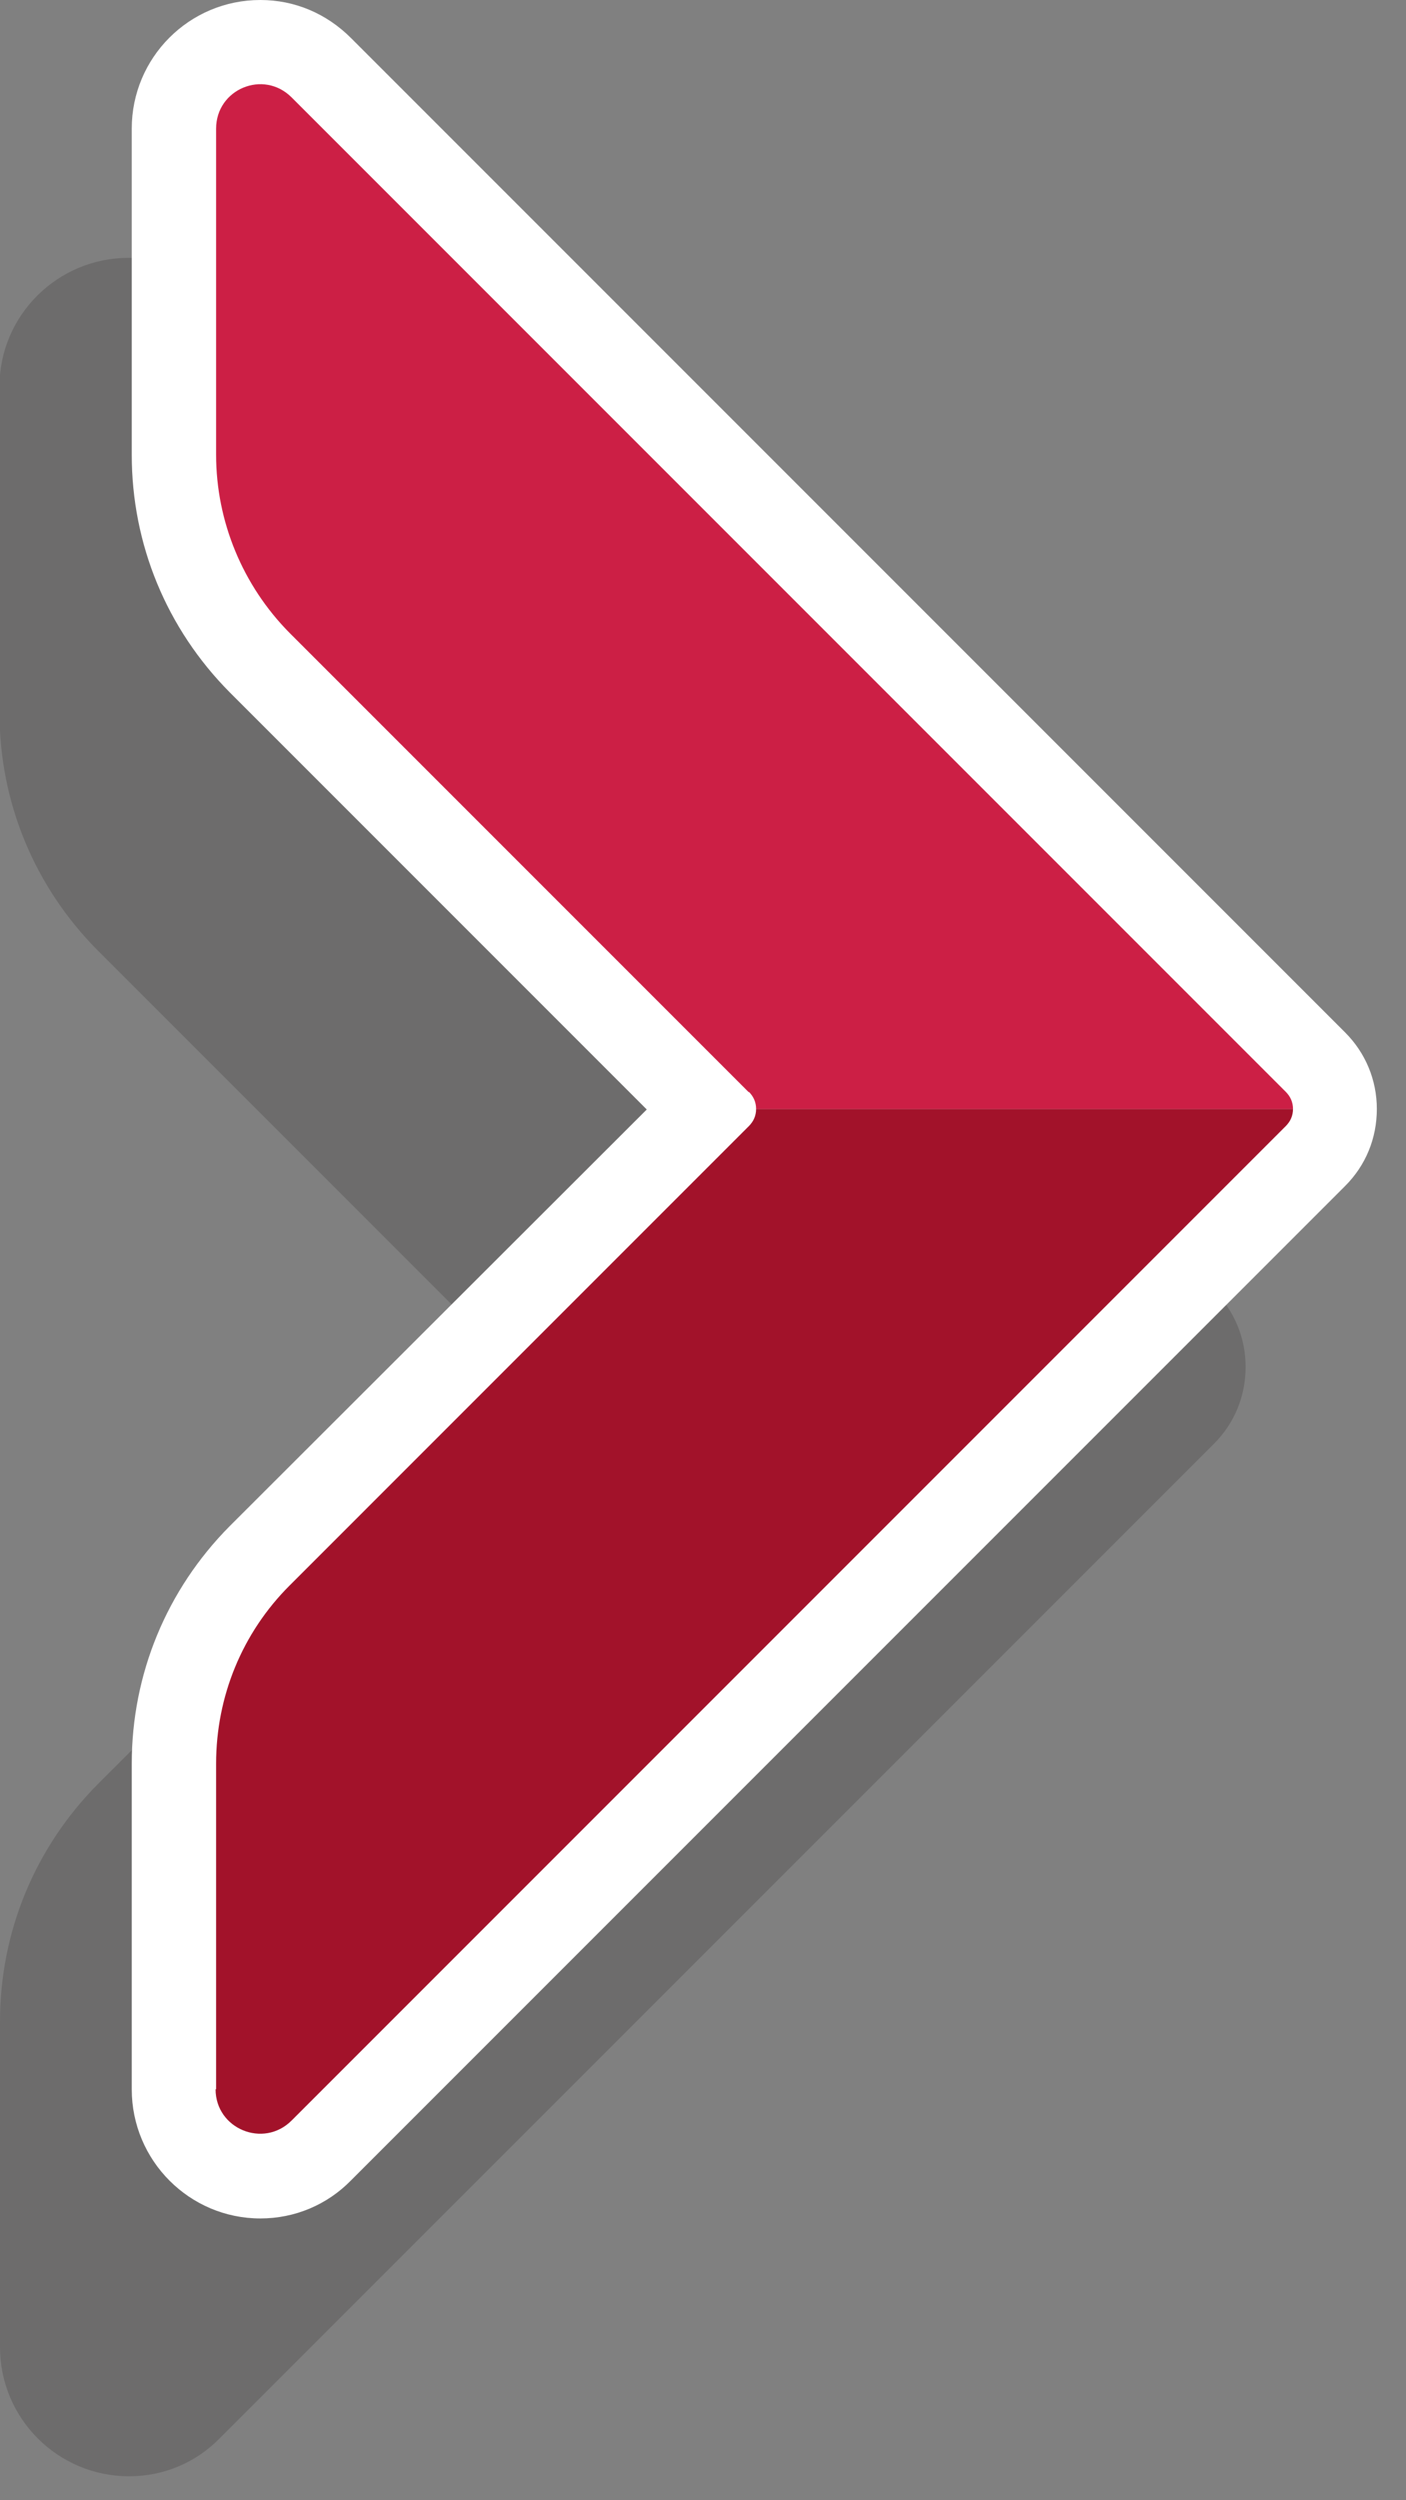 <svg width="27" height="48" viewBox="0 0 27 48" fill="none" xmlns="http://www.w3.org/2000/svg">
<rect x="0" y="0" width="27" height="48" fill="#808080" stroke="none"/>
<g clip-path="url(#clip0_157_2)">
<path opacity="0.2" d="M9.89 26.25L1.88 34.25C0.67 35.47 0 37.09 0 38.81V45.06C0 46.43 1.11 47.54 2.48 47.54C3.14 47.54 3.76 47.28 4.22 46.81L23.17 27.86L23.31 27.72C23.71 27.32 23.92 26.8 23.92 26.24C23.92 25.68 23.7 25.16 23.31 24.77L23.16 24.62L4.21 5.68C3.74 5.21 3.13 4.95 2.47 4.95C1.1 4.95 -0.01 6.06 -0.01 7.42V13.68C-0.01 15.4 0.66 17.02 1.87 18.24L9.88 26.25H9.89Z" fill="#231F20"/>
<path d="M25.83 19.82L25.68 19.67L6.74 0.73C6.27 0.26 5.66 0 5 0C3.63 0 2.53 1.11 2.53 2.47V8.73C2.53 10.45 3.2 12.07 4.41 13.29L12.42 21.3L4.41 29.3C3.2 30.52 2.53 32.14 2.53 33.86V40.11C2.53 41.48 3.64 42.59 5 42.59C5.66 42.59 6.28 42.33 6.74 41.86L25.69 22.91L25.83 22.77C26.23 22.37 26.44 21.85 26.44 21.29C26.44 20.73 26.22 20.21 25.83 19.82Z" fill="white"/>
<path d="M14.38 20.96C14.47 21.05 14.52 21.16 14.52 21.29H24.83C24.83 21.16 24.78 21.05 24.69 20.96L5.6 1.87C5.06 1.33 4.15 1.71 4.15 2.47V8.73C4.15 10.01 4.66 11.24 5.56 12.15L14.38 20.97V20.96Z" fill="#CC1F45"/>
<path d="M4.14 40.11C4.14 40.87 5.06 41.25 5.6 40.71L24.69 21.62C24.78 21.53 24.83 21.42 24.83 21.29H14.52C14.52 21.42 14.47 21.53 14.38 21.62L5.56 30.44C4.65 31.35 4.15 32.57 4.15 33.86V40.11H4.14Z" fill="#A2122A"/>
</g>
<defs>
<clipPath id="clip0_157_2">
<rect width="26.45" height="47.54" fill="white"/>
</clipPath>
</defs>
</svg>
